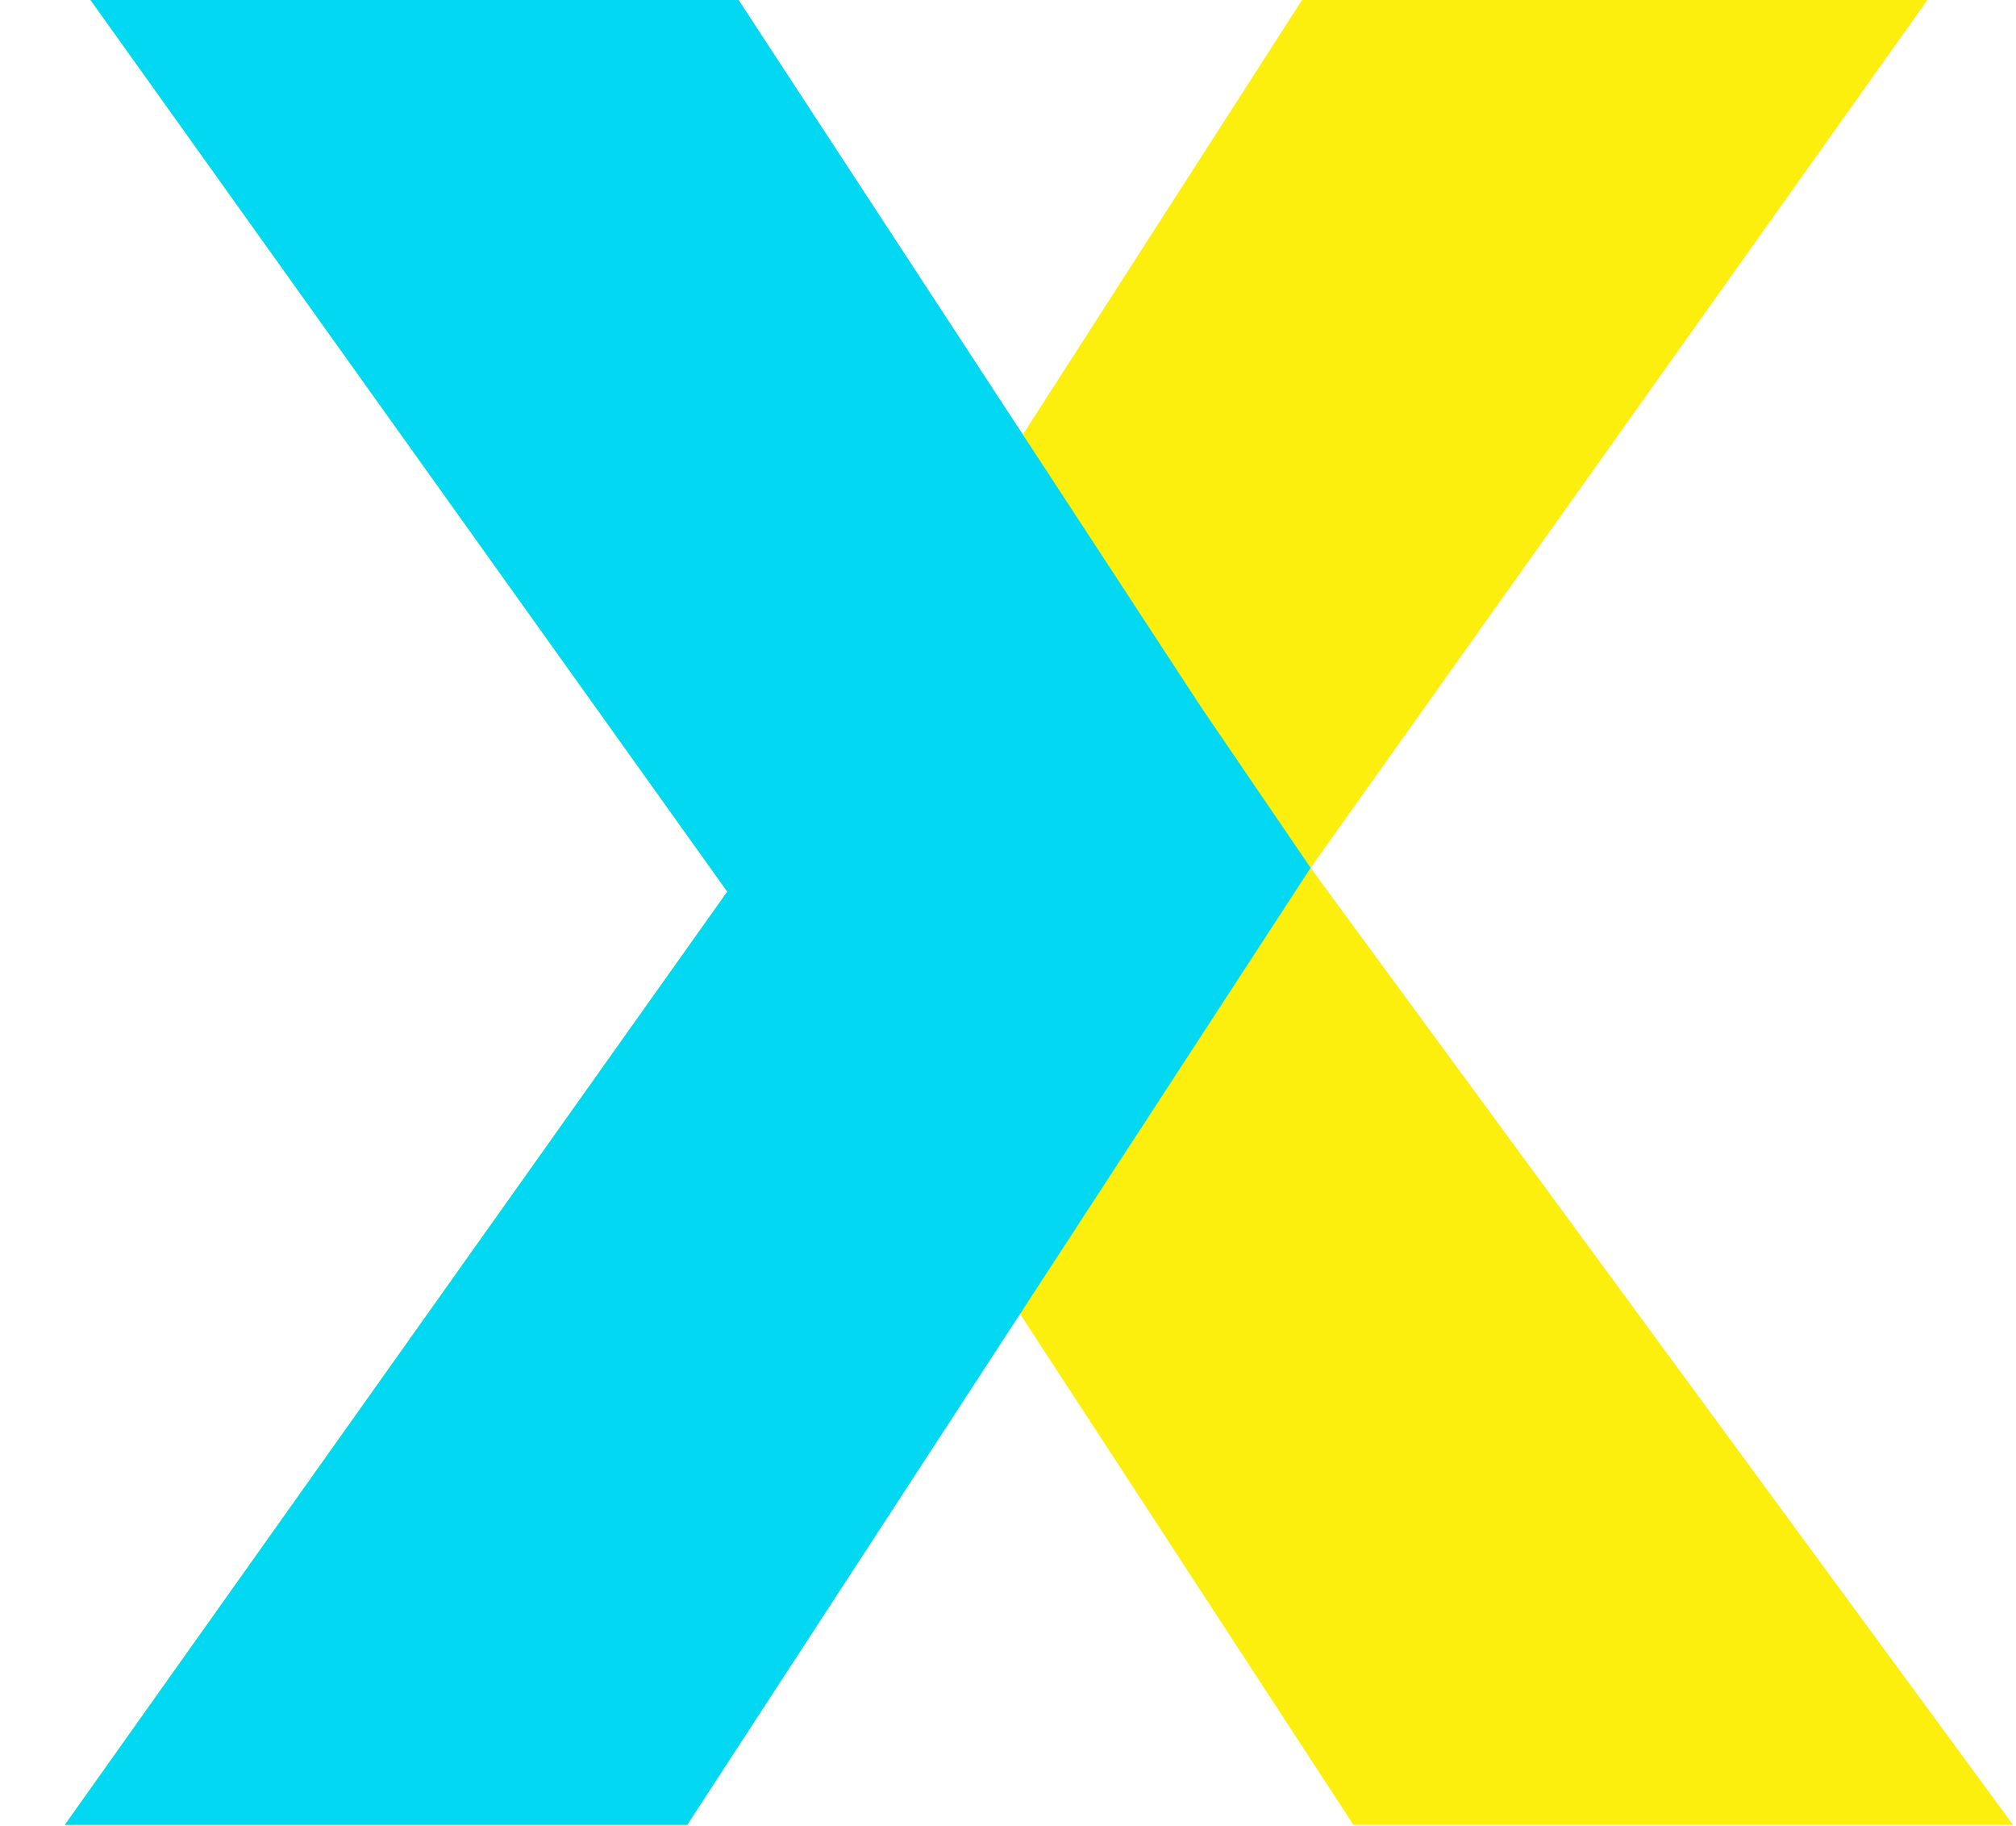 <svg width="445" height="403" viewBox="0 0 445 403" fill="none" xmlns="http://www.w3.org/2000/svg">
<path d="M19.974 0L160.527 196.781L14.301 402.744H151.703L218.708 280.084L298.754 402.744H444.349L289.299 191.533L425.44 0H287.409L218.708 106.918L163.048 0H19.974Z" fill="#FCEE0D"/>
<path d="M19.974 0L160.527 196.781L14.301 402.744H151.703L289.301 191.533L265.183 156.143L163.048 0H19.974Z" fill="#03D8F3"/>
</svg>
